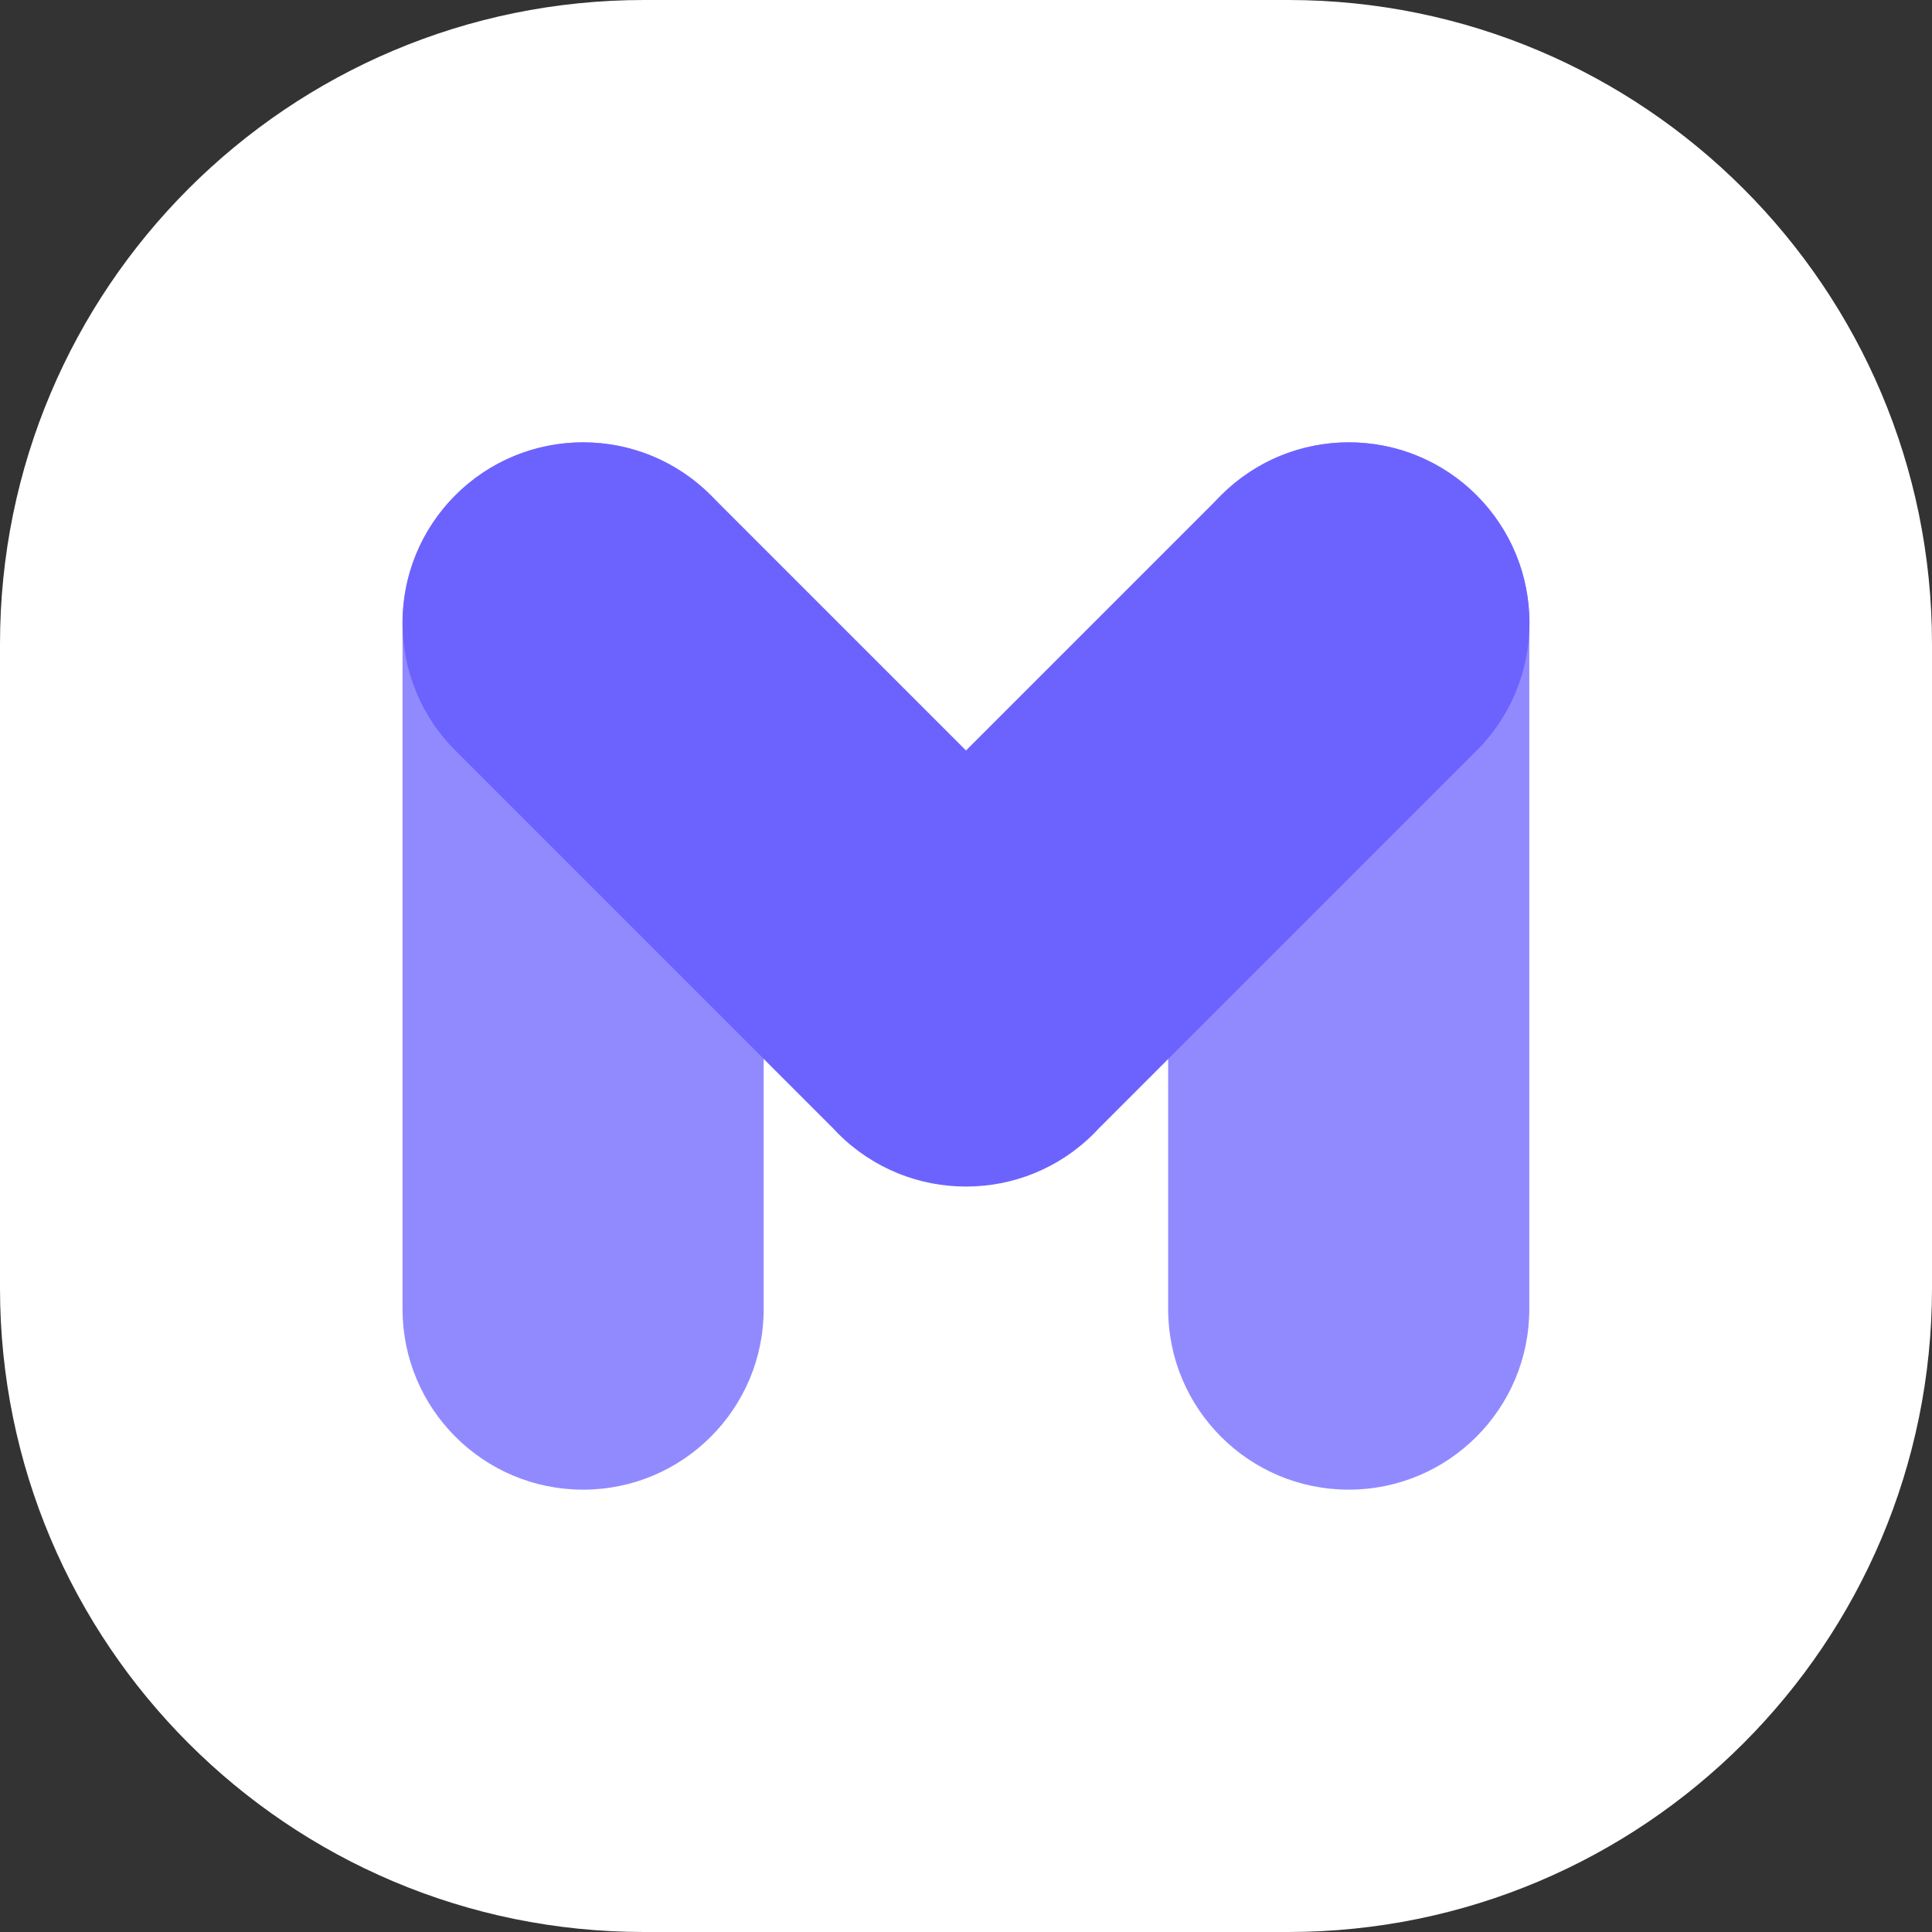 <svg width="96" height="96" viewBox="0 0 96 96" fill="none" xmlns="http://www.w3.org/2000/svg">
<rect x="0" y="0" width="96" height="96" fill="#333333" stroke="none"/>
<path d="M64 0H32C14.327 0 0 14.327 0 32V64C0 81.673 14.327 96 32 96H64C81.673 96 96 81.673 96 64V32C96 14.327 81.673 0 64 0Z" fill="white"/>
<path d="M28.975 21.98H28.975C24.019 21.98 20.002 25.997 20.002 30.952V65.048C20.002 70.003 24.019 74.02 28.975 74.02H28.975C33.93 74.02 37.947 70.003 37.947 65.048V30.952C37.947 25.997 33.93 21.98 28.975 21.98Z" fill="#6C63FF" fill-opacity="0.75"/>
<path fill-rule="evenodd" clip-rule="evenodd" d="M22.628 24.608C19.124 28.112 19.124 33.793 22.628 37.297L41.379 56.048C41.467 56.144 41.557 56.238 41.65 56.331C43.403 58.084 45.702 58.96 48 58.959C50.298 58.96 52.597 58.084 54.35 56.331C54.443 56.238 54.533 56.144 54.621 56.048L73.372 37.297C76.876 33.793 76.876 28.112 73.372 24.608C69.868 21.104 64.187 21.104 60.683 24.608L48 37.291L35.317 24.608C31.813 21.104 26.132 21.104 22.628 24.608Z" fill="#6C63FF"/>
<path d="M67.017 21.98H67.017C71.973 21.98 75.99 25.997 75.99 30.952V65.048C75.99 70.003 71.973 74.02 67.017 74.02H67.017C62.062 74.02 58.045 70.003 58.045 65.048V30.952C58.045 25.997 62.062 21.98 67.017 21.98Z" fill="#6C63FF" fill-opacity="0.75"/>
</svg>
